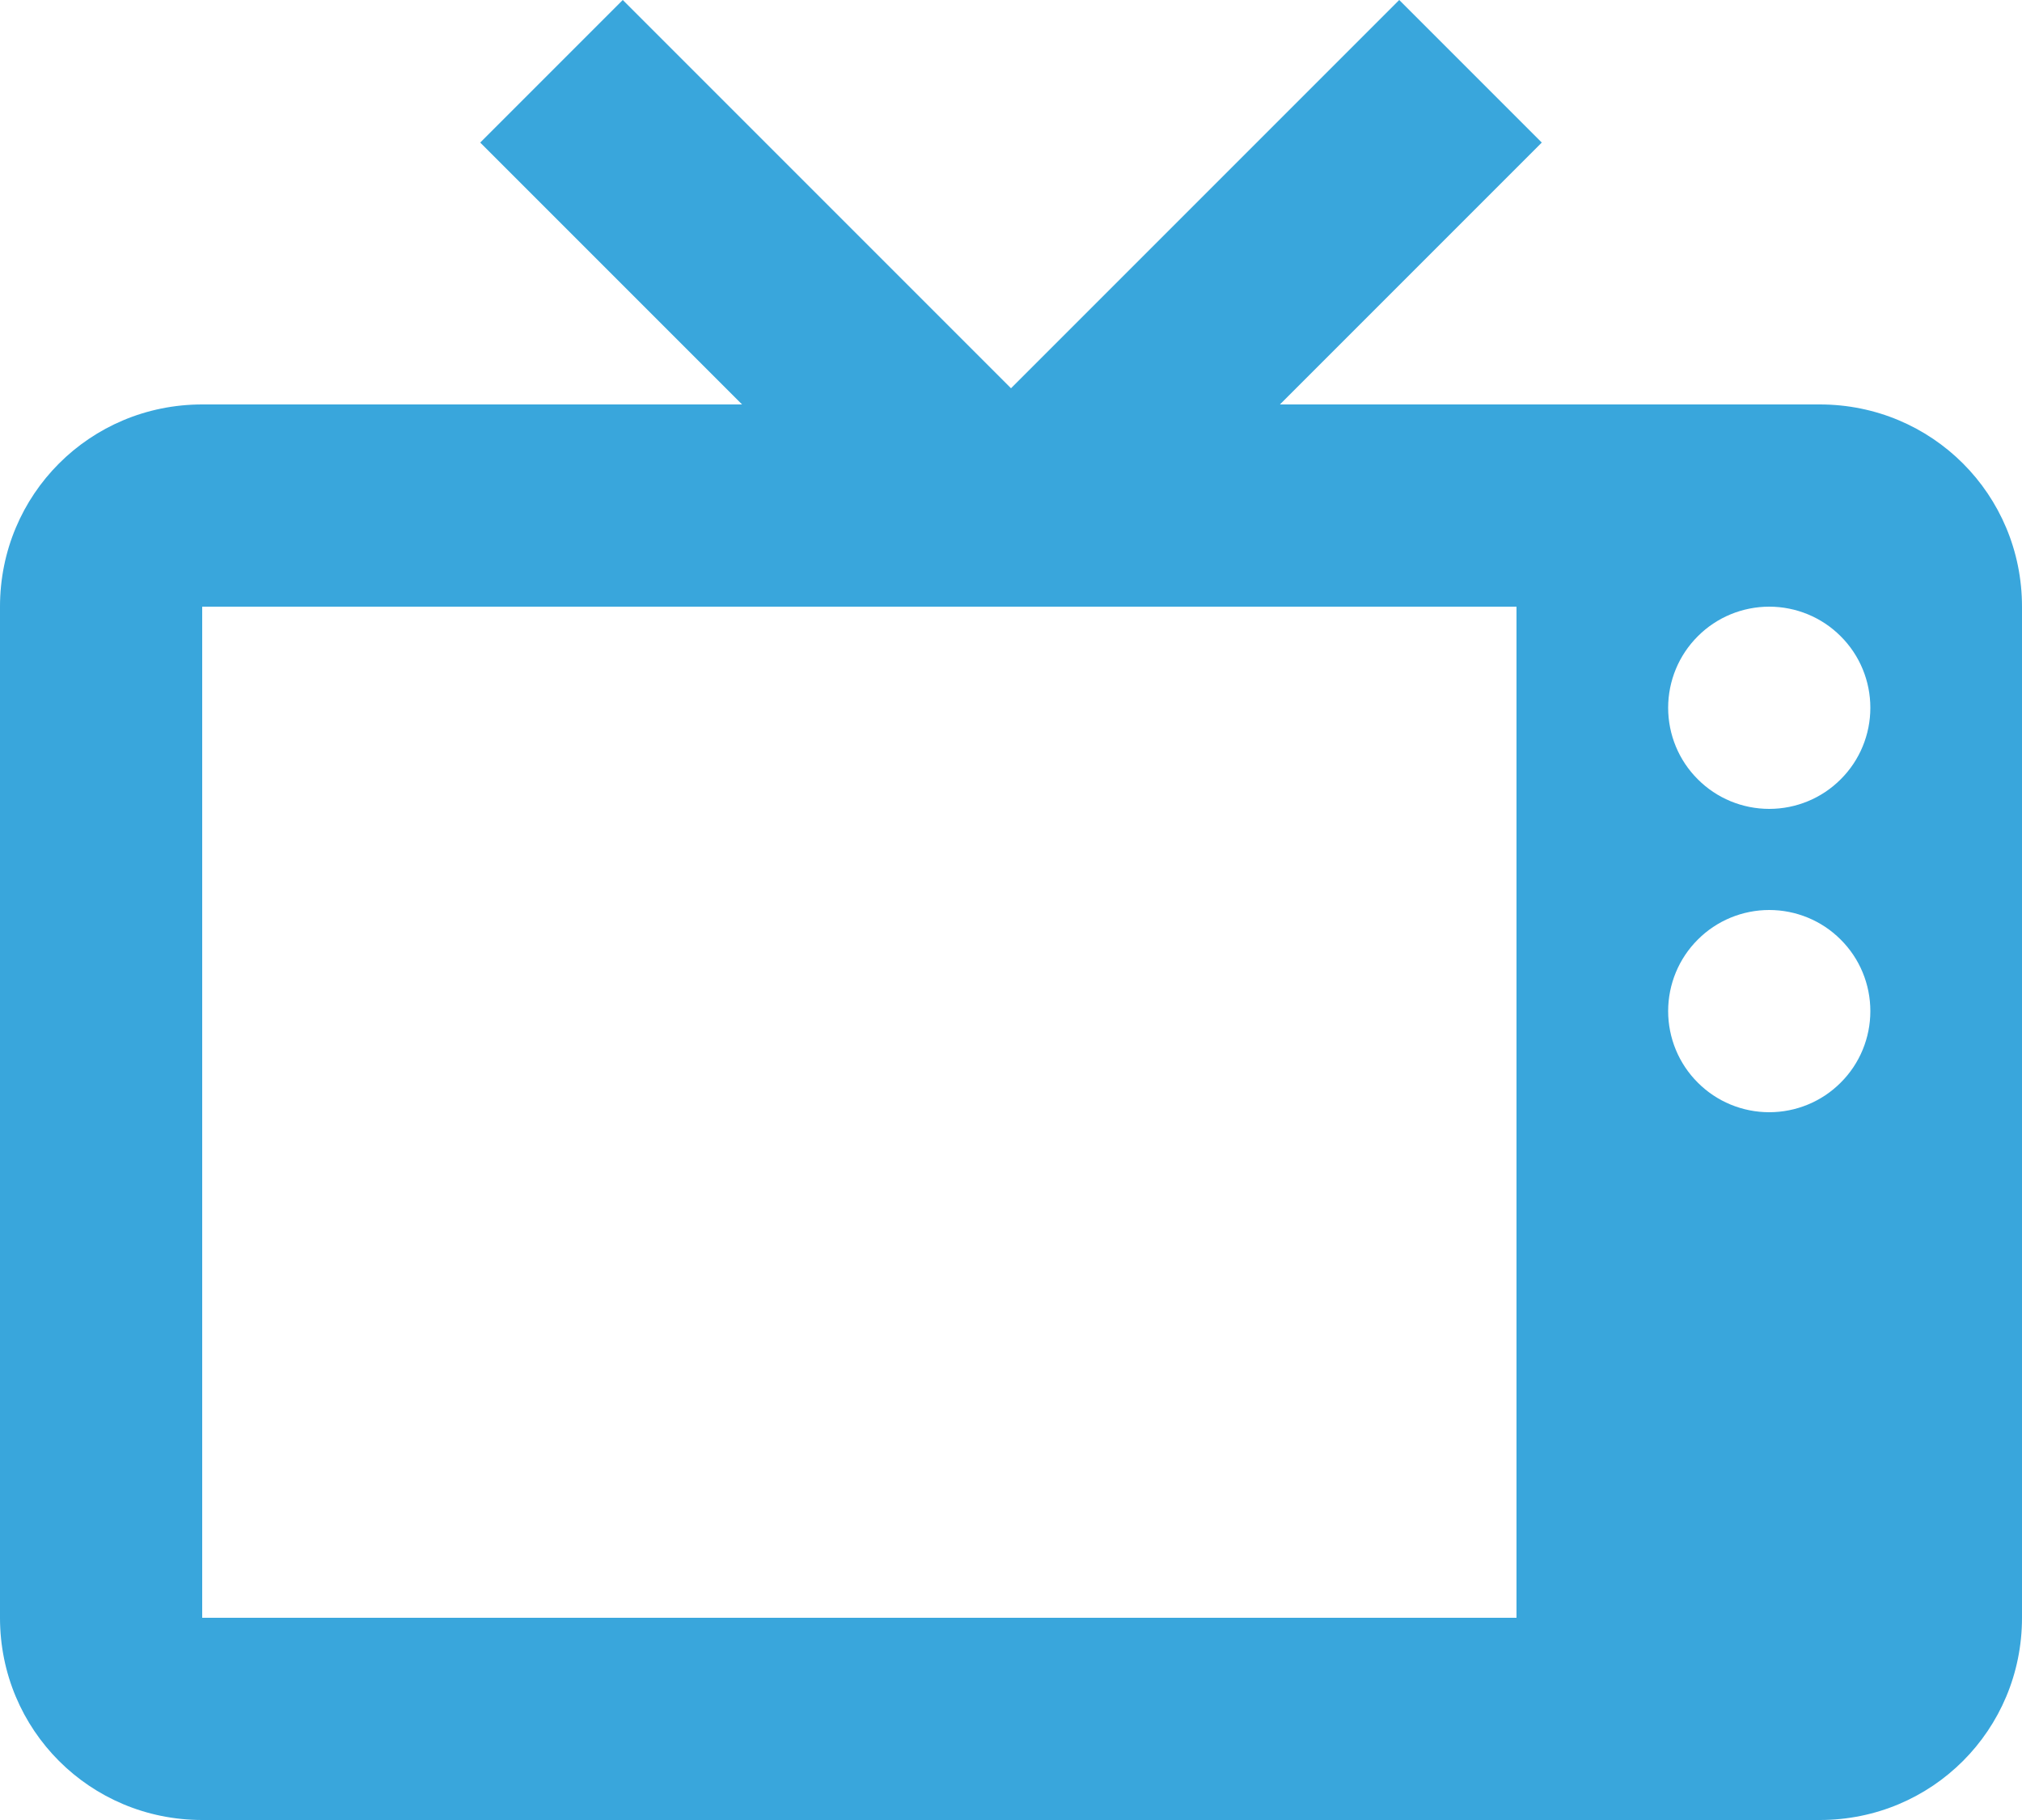 <svg width="20" height="18" viewBox="0 0 20 18" fill="none" xmlns="http://www.w3.org/2000/svg">
<path d="M6.16 0L4.75 1.41L7.34 4H2C0.89 4 0 4.89 0 6V16C0 17.11 0.89 18 2 18H18C19.11 18 20 17.11 20 16V6C20 4.89 19.11 4 18 4H12.66L15.25 1.41L13.84 0L10 3.84L6.16 0ZM2 6H15V16H2V6ZM17.5 6C17.765 6 18.02 6.105 18.207 6.293C18.395 6.48 18.5 6.735 18.5 7C18.5 7.265 18.395 7.52 18.207 7.707C18.02 7.895 17.765 8 17.5 8C17.235 8 16.98 7.895 16.793 7.707C16.605 7.52 16.5 7.265 16.5 7C16.5 6.735 16.605 6.48 16.793 6.293C16.98 6.105 17.235 6 17.5 6ZM17.5 9C17.765 9 18.02 9.105 18.207 9.293C18.395 9.48 18.5 9.735 18.5 10C18.5 10.265 18.395 10.52 18.207 10.707C18.02 10.895 17.765 11 17.5 11C17.235 11 16.98 10.895 16.793 10.707C16.605 10.52 16.5 10.265 16.5 10C16.5 9.735 16.605 9.48 16.793 9.293C16.98 9.105 17.235 9 17.5 9Z" fill="#39A6DC"/>
</svg>
